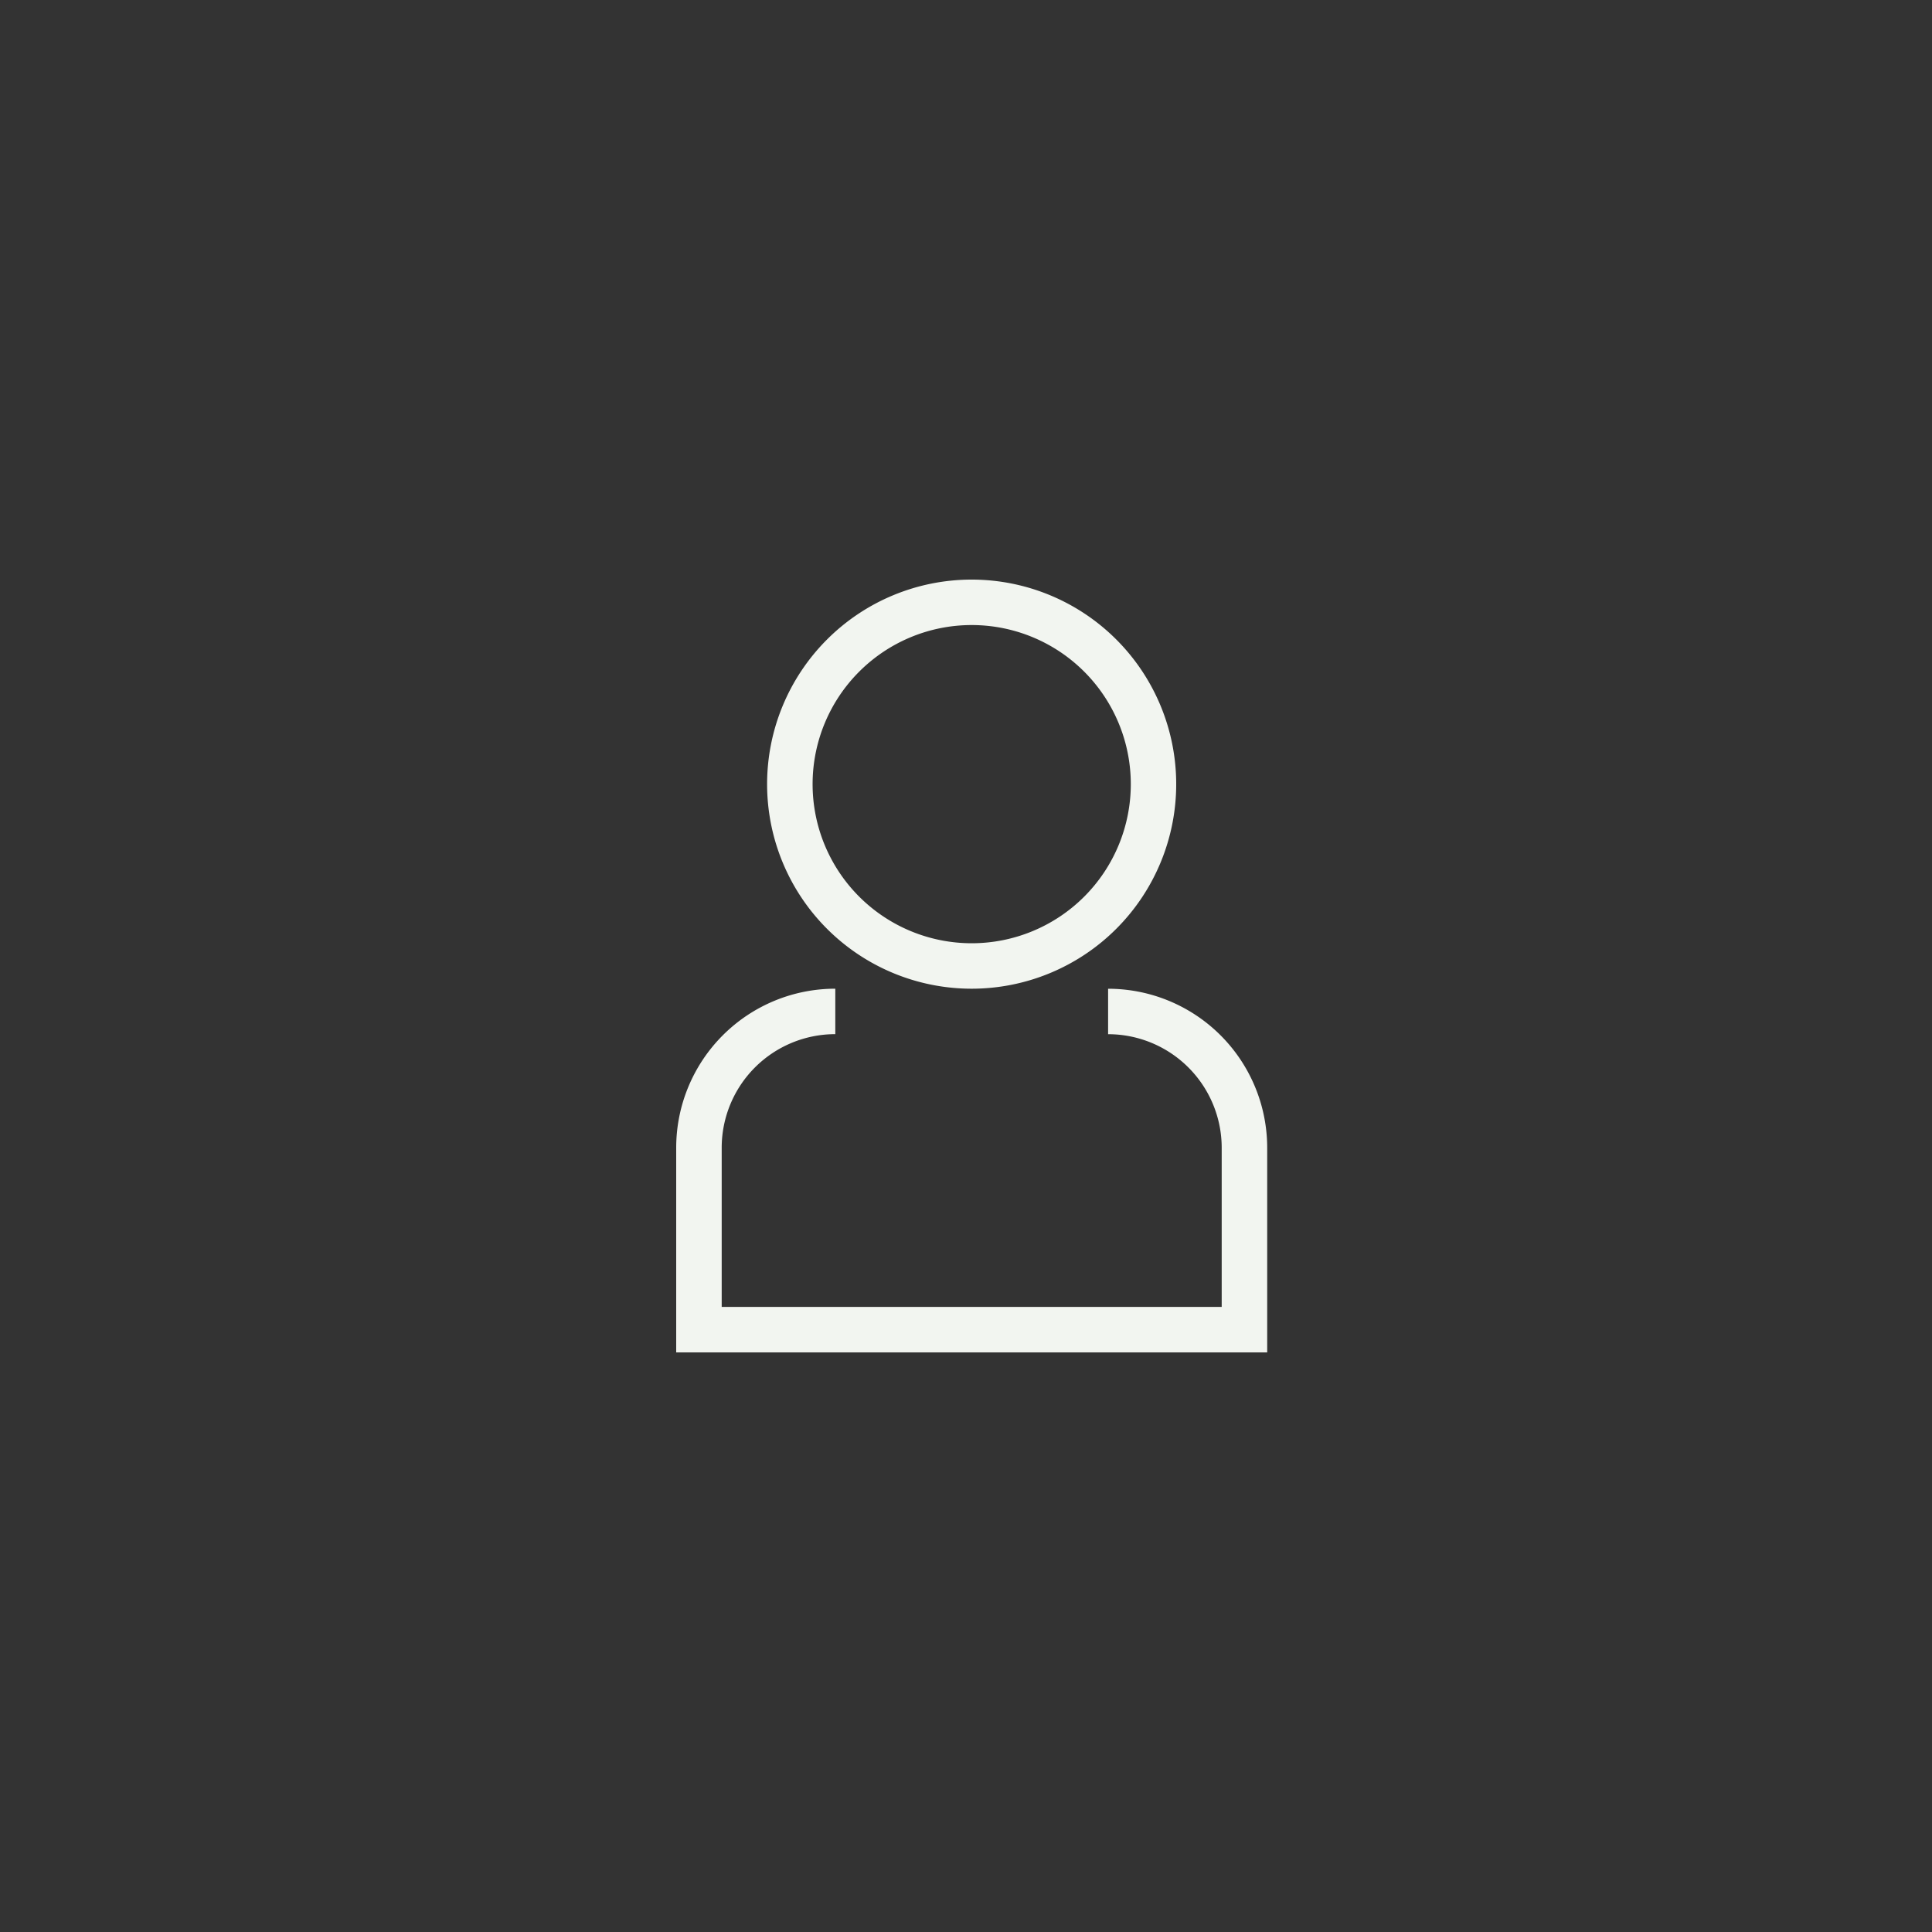 <svg xmlns="http://www.w3.org/2000/svg" width="40" height="40" viewBox="0 0 40 40">
  <rect x="0" y="0" width="40" height="40" fill="#333333" stroke="none"/>
  <g id="user-login-icon" transform="translate(-1690 -10)">
    <rect id="Retângulo_7" data-name="Retângulo 7" width="40" height="40" transform="translate(1690 10)" fill="#fff"
      opacity="0" />
    <path id="user"
      d="M11.618,4.441a3.294,3.294,0,1,0,3.294,3.294A3.294,3.294,0,0,0,11.618,4.441ZM7.382,7.735a4.235,4.235,0,1,1,4.235,4.235A4.235,4.235,0,0,1,7.382,7.735ZM5.5,15.264a3.294,3.294,0,0,1,3.294-3.294v.941a2.352,2.352,0,0,0-2.352,2.352v3.295H16.794V15.264a2.353,2.353,0,0,0-2.352-2.352v-.941a3.294,3.294,0,0,1,3.294,3.294V19.5H5.5Z"
      transform="translate(1698.5 18.5)" fill="#f2f5f0" fill-rule="evenodd" />
  </g>
</svg>